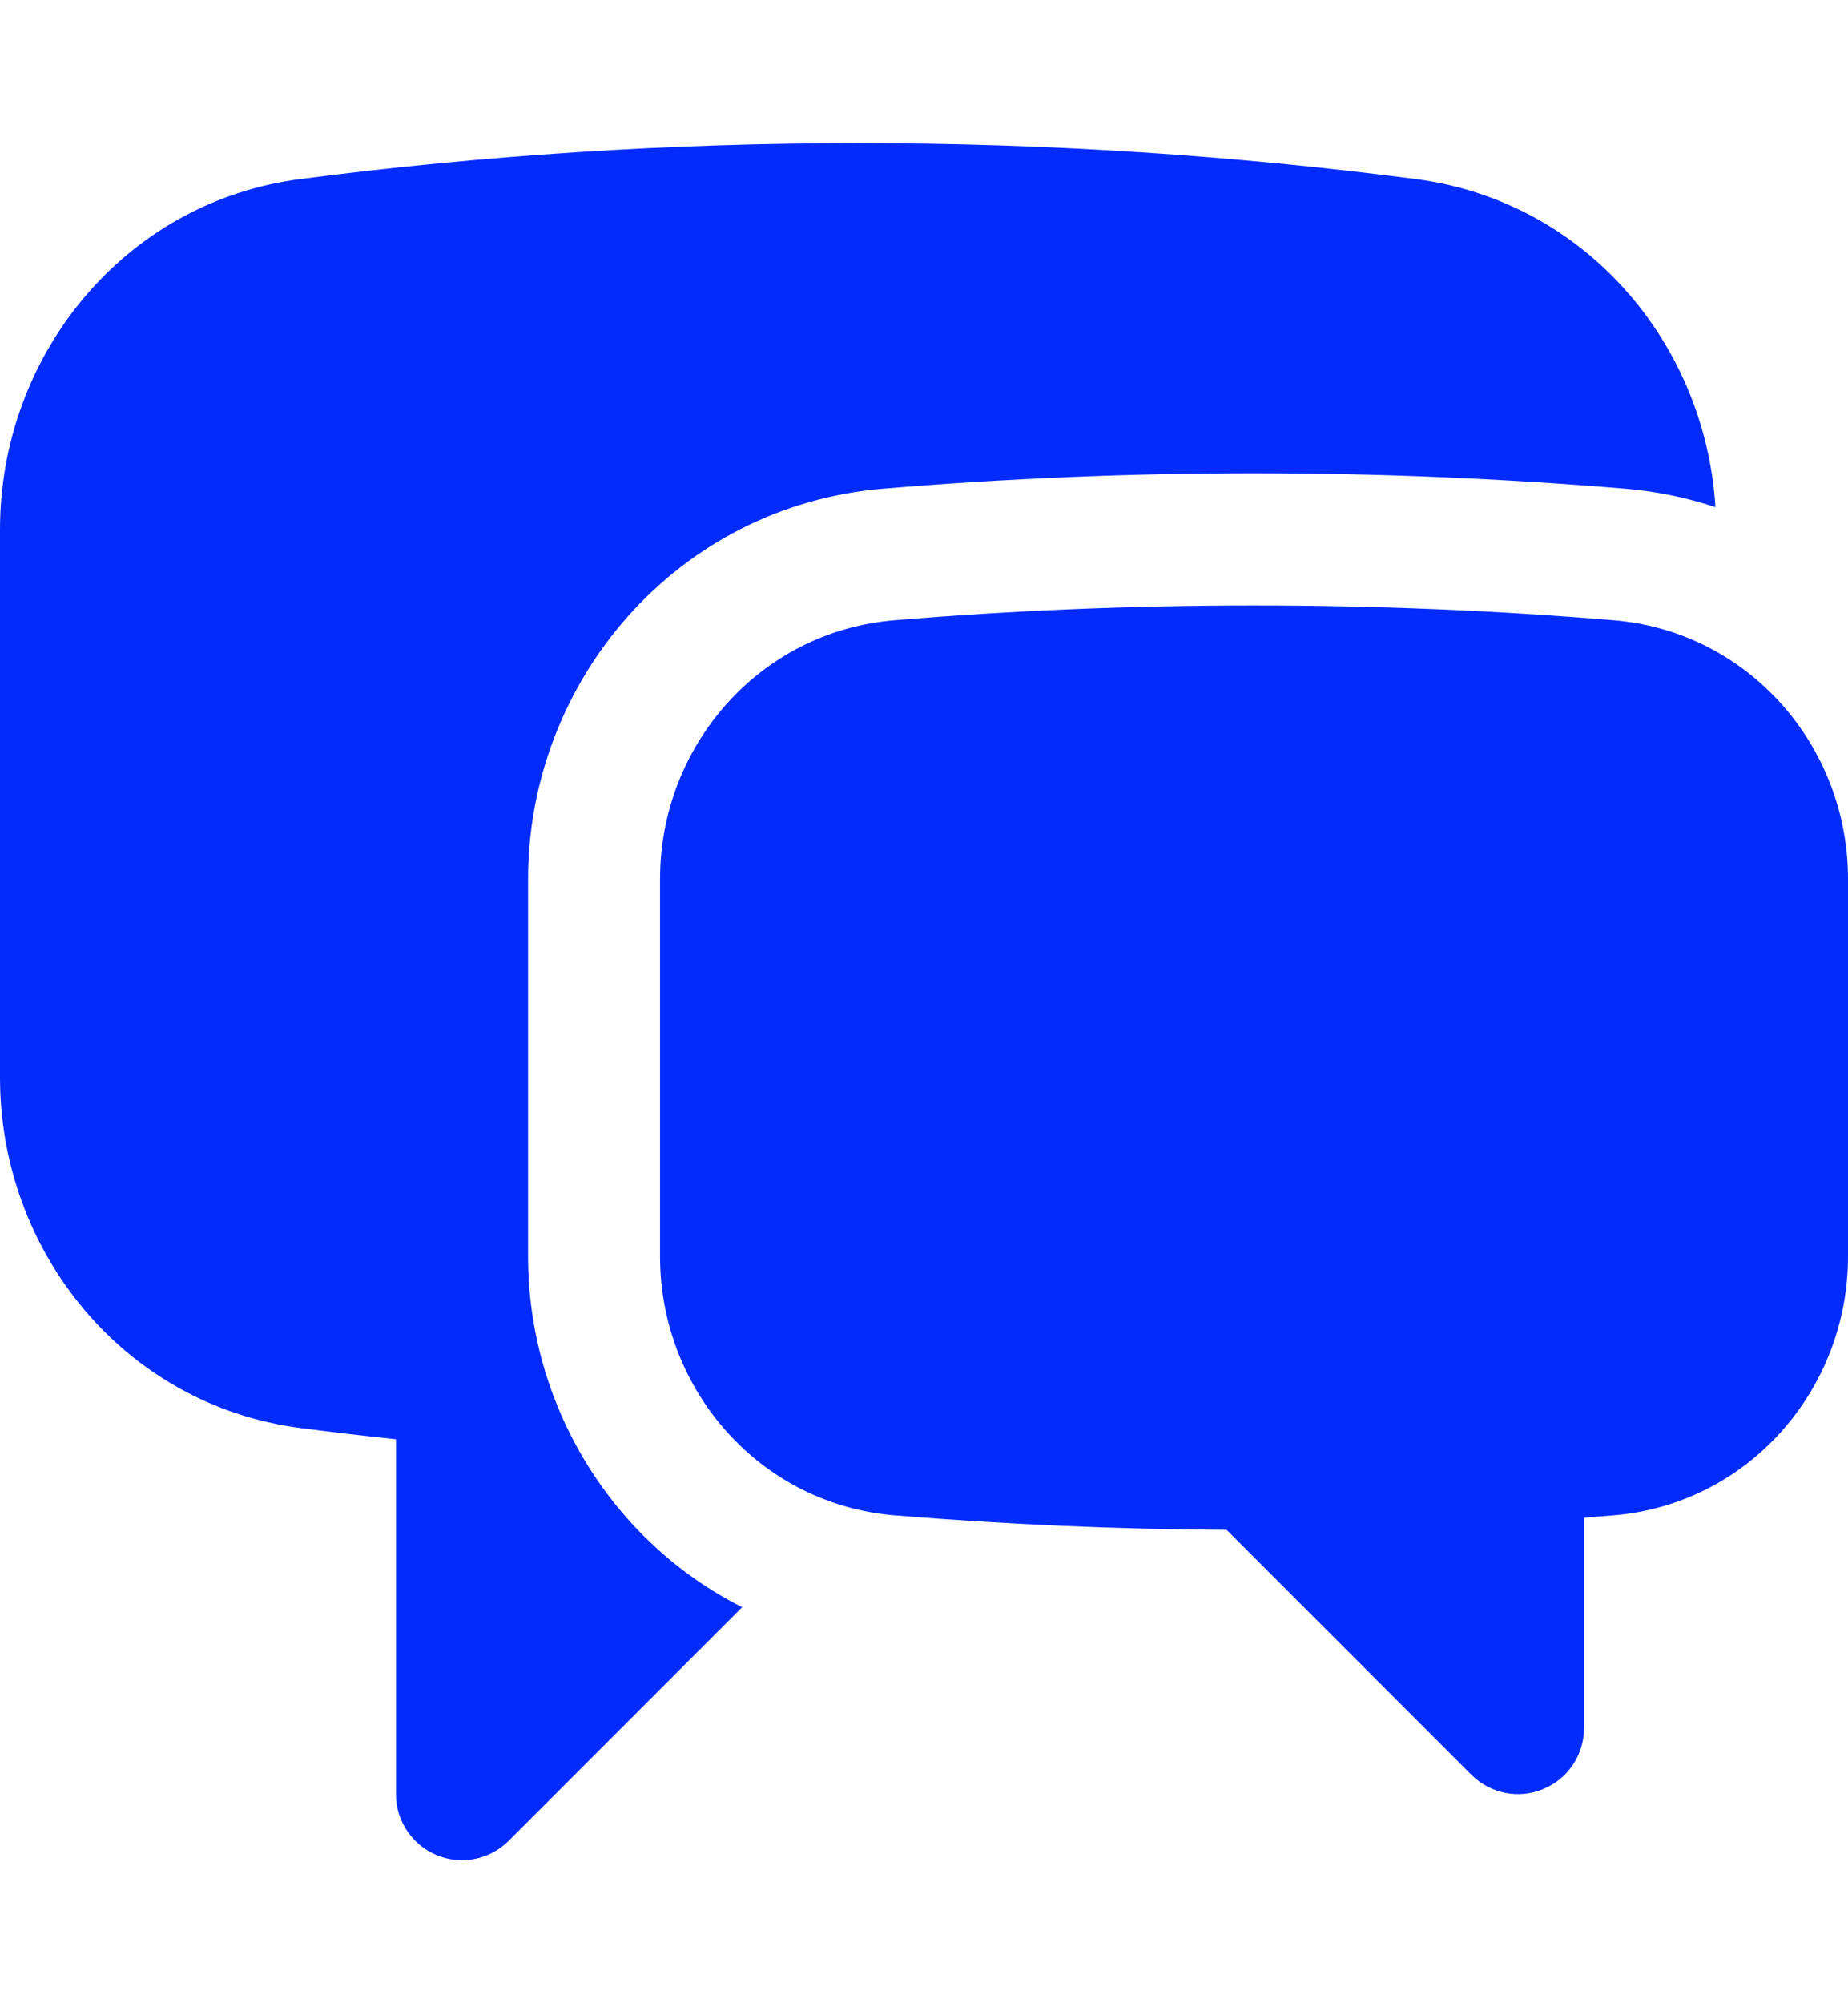 <svg
  xmlns="http://www.w3.org/2000/svg"
  width="12"
  height="13"
  viewBox="0 0 12 13"
  fill="none"
>
  <path
    d="M1.95 1.162C3.136 1.008 4.345 0.929 5.572 0.929C6.799 0.929 8.007 1.008 9.193 1.162C10.291 1.304 11.073 2.225 11.139 3.291C10.952 3.229 10.755 3.188 10.549 3.171C9.755 3.105 8.953 3.071 8.143 3.071C7.333 3.071 6.531 3.105 5.737 3.171C4.39 3.283 3.429 4.423 3.429 5.705V8.154C3.429 9.12 3.974 10.004 4.819 10.43L3.303 11.946C3.18 12.069 2.996 12.105 2.836 12.039C2.676 11.973 2.571 11.816 2.571 11.643V9.34C2.364 9.318 2.157 9.294 1.95 9.267C0.803 9.118 0 8.119 0 6.993V3.436C0 2.31 0.803 1.311 1.95 1.162Z"
    fill="#032CFC"
  ></path>
  <path
    d="M8.143 3.929C7.357 3.929 6.578 3.961 5.808 4.025C4.928 4.098 4.286 4.844 4.286 5.705V8.154C4.286 9.015 4.93 9.762 5.811 9.834C6.522 9.892 7.24 9.924 7.965 9.928L9.554 11.517C9.677 11.64 9.861 11.677 10.021 11.61C10.181 11.544 10.286 11.388 10.286 11.214V9.849C10.349 9.844 10.412 9.839 10.475 9.834C11.355 9.762 12 9.015 12 8.154V5.705C12 4.844 11.357 4.098 10.478 4.025C9.708 3.961 8.929 3.929 8.143 3.929Z"
    fill="#032CFC"
  ></path>
</svg>
